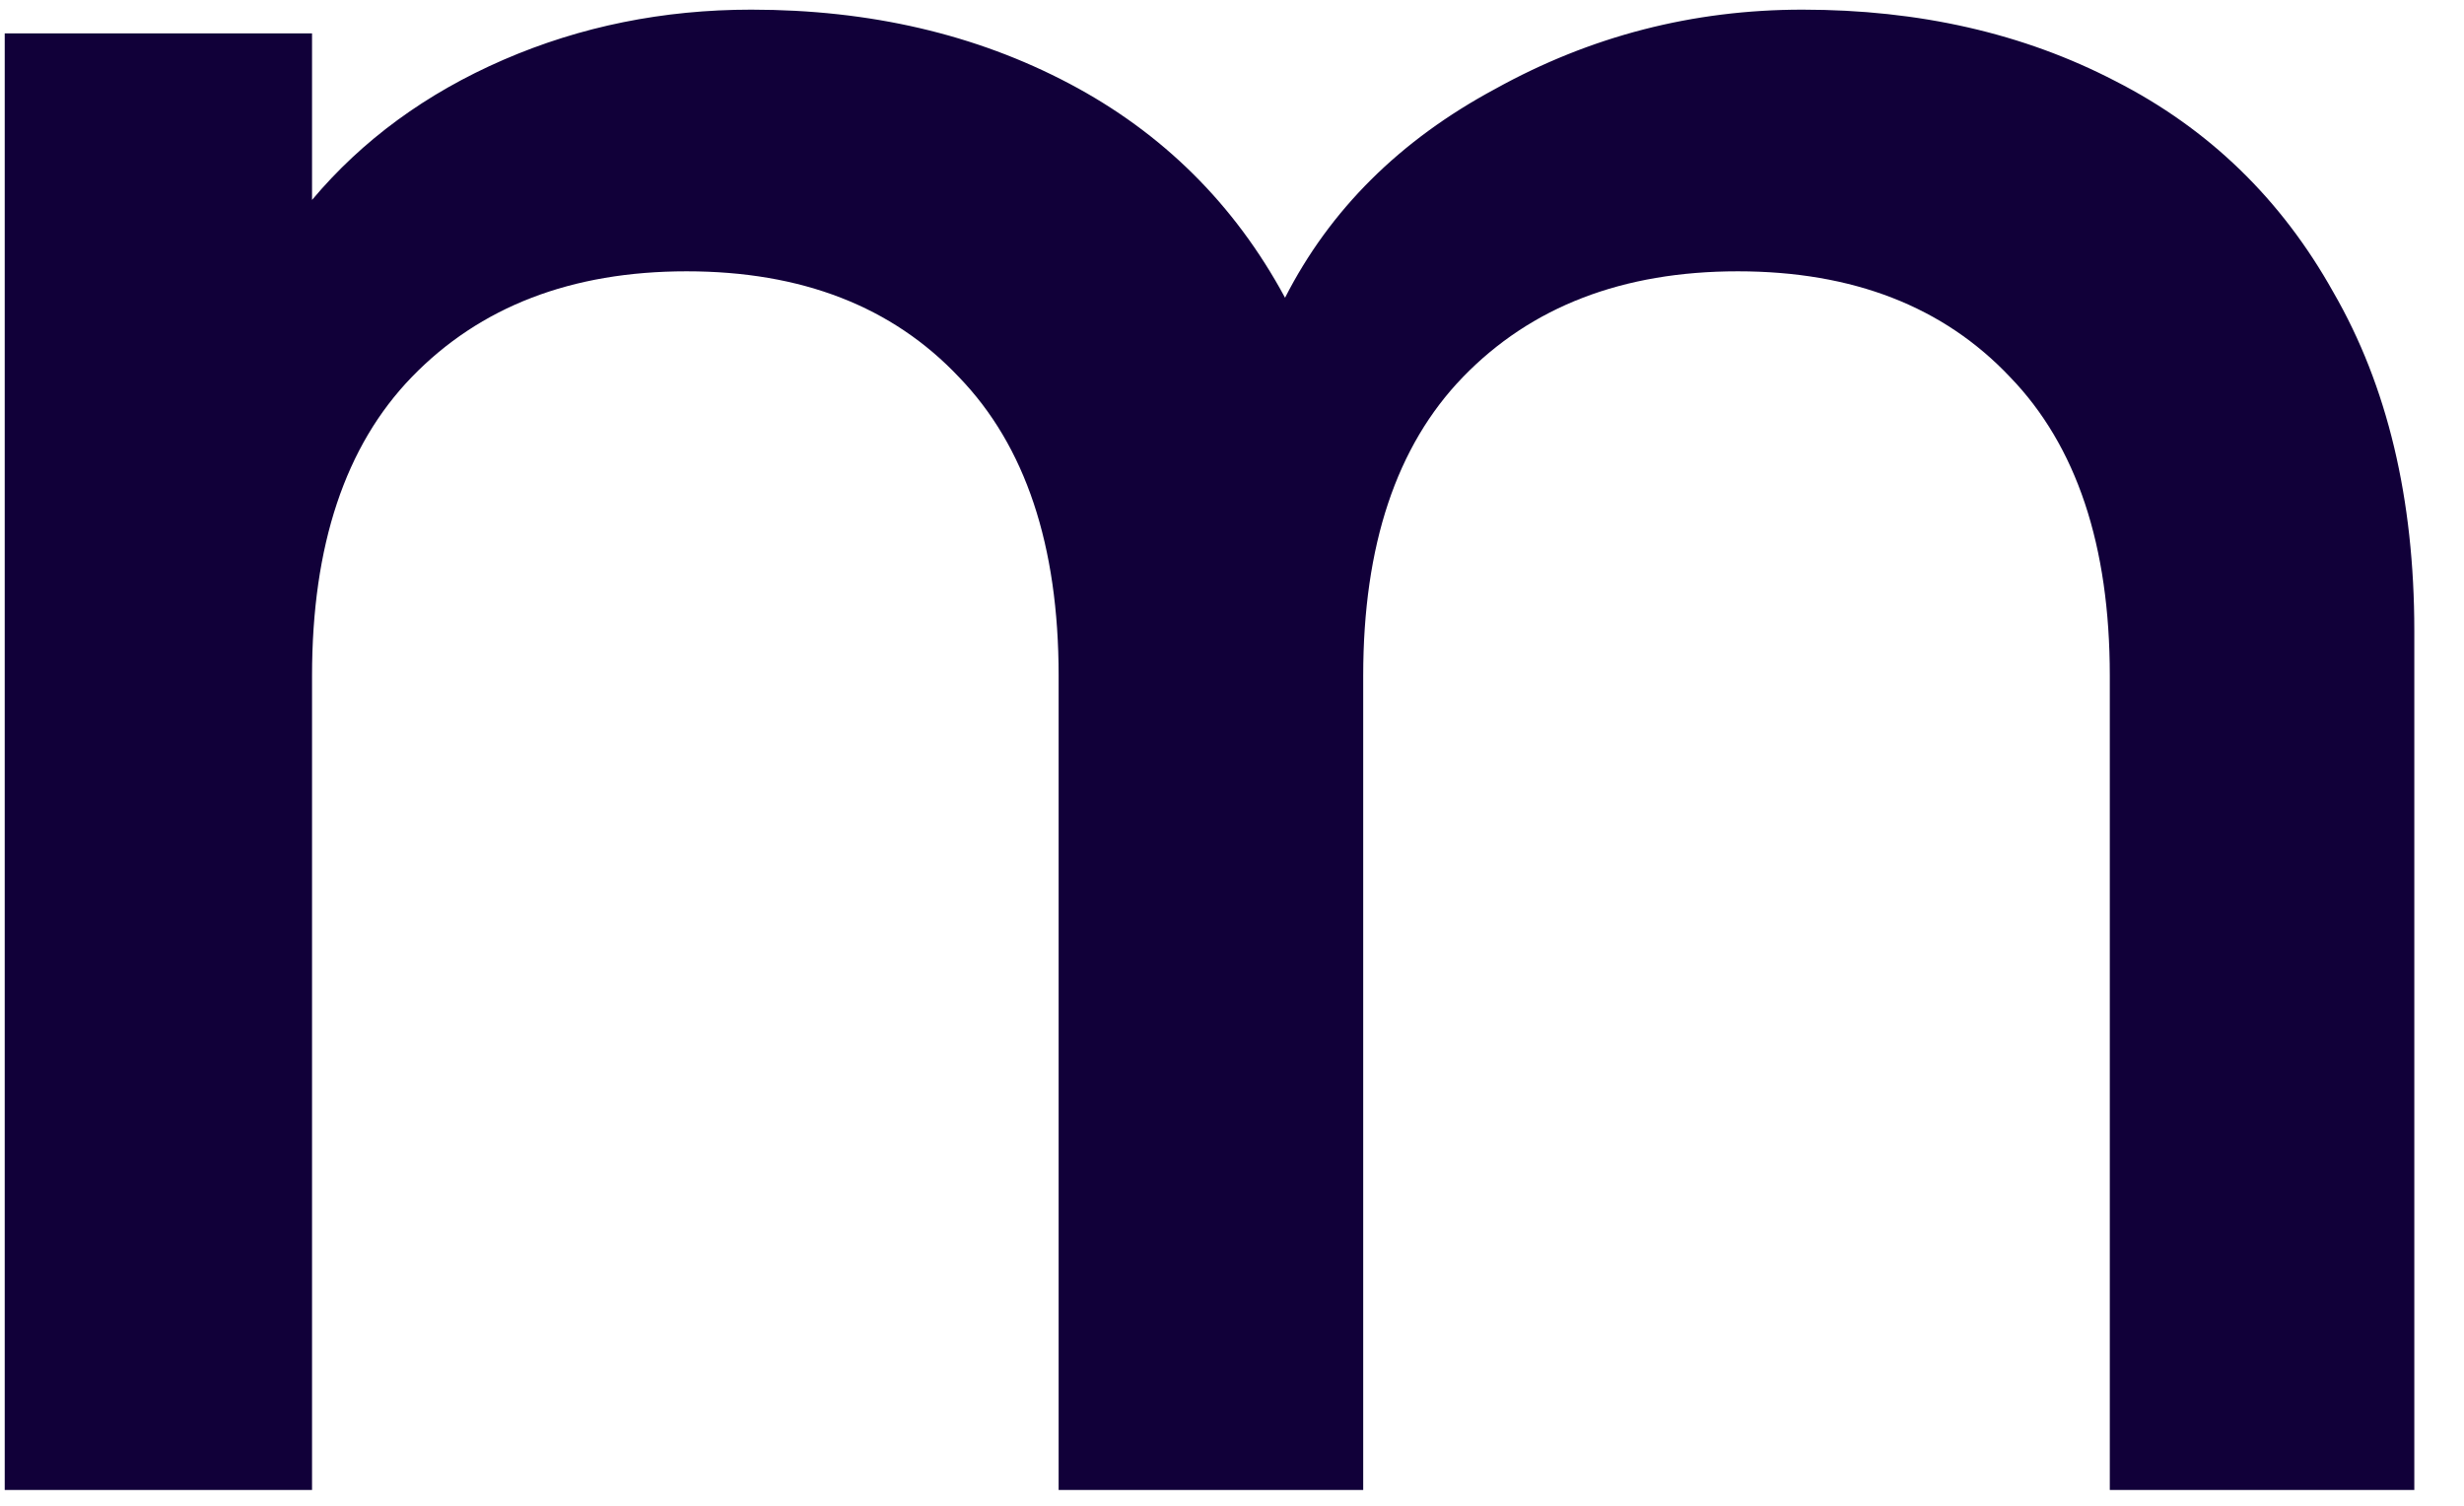 <svg width="36" height="22" viewBox="0 0 36 22" fill="none" xmlns="http://www.w3.org/2000/svg">
<path d="M26.335 0.141C28.042 0.141 29.564 0.488 30.903 1.183C32.269 1.879 33.332 2.908 34.093 4.273C34.881 5.638 35.274 7.286 35.274 9.217V21.769H30.825V9.873C30.825 7.968 30.339 6.513 29.368 5.509C28.396 4.479 27.07 3.964 25.39 3.964C23.71 3.964 22.371 4.479 21.374 5.509C20.402 6.513 19.917 7.968 19.917 9.873V21.769H15.467V9.873C15.467 7.968 14.981 6.513 14.01 5.509C13.038 4.479 11.713 3.964 10.032 3.964C8.352 3.964 7.013 4.479 6.016 5.509C5.044 6.513 4.559 7.968 4.559 9.873V21.769H0.069V0.488H4.559V2.921C5.294 2.046 6.226 1.364 7.355 0.874C8.483 0.385 9.691 0.141 10.977 0.141C12.71 0.141 14.259 0.501 15.624 1.222C16.989 1.943 18.039 2.986 18.775 4.35C19.431 3.063 20.455 2.046 21.846 1.299C23.238 0.527 24.734 0.141 26.335 0.141Z" fill="#110039"/>
</svg>
